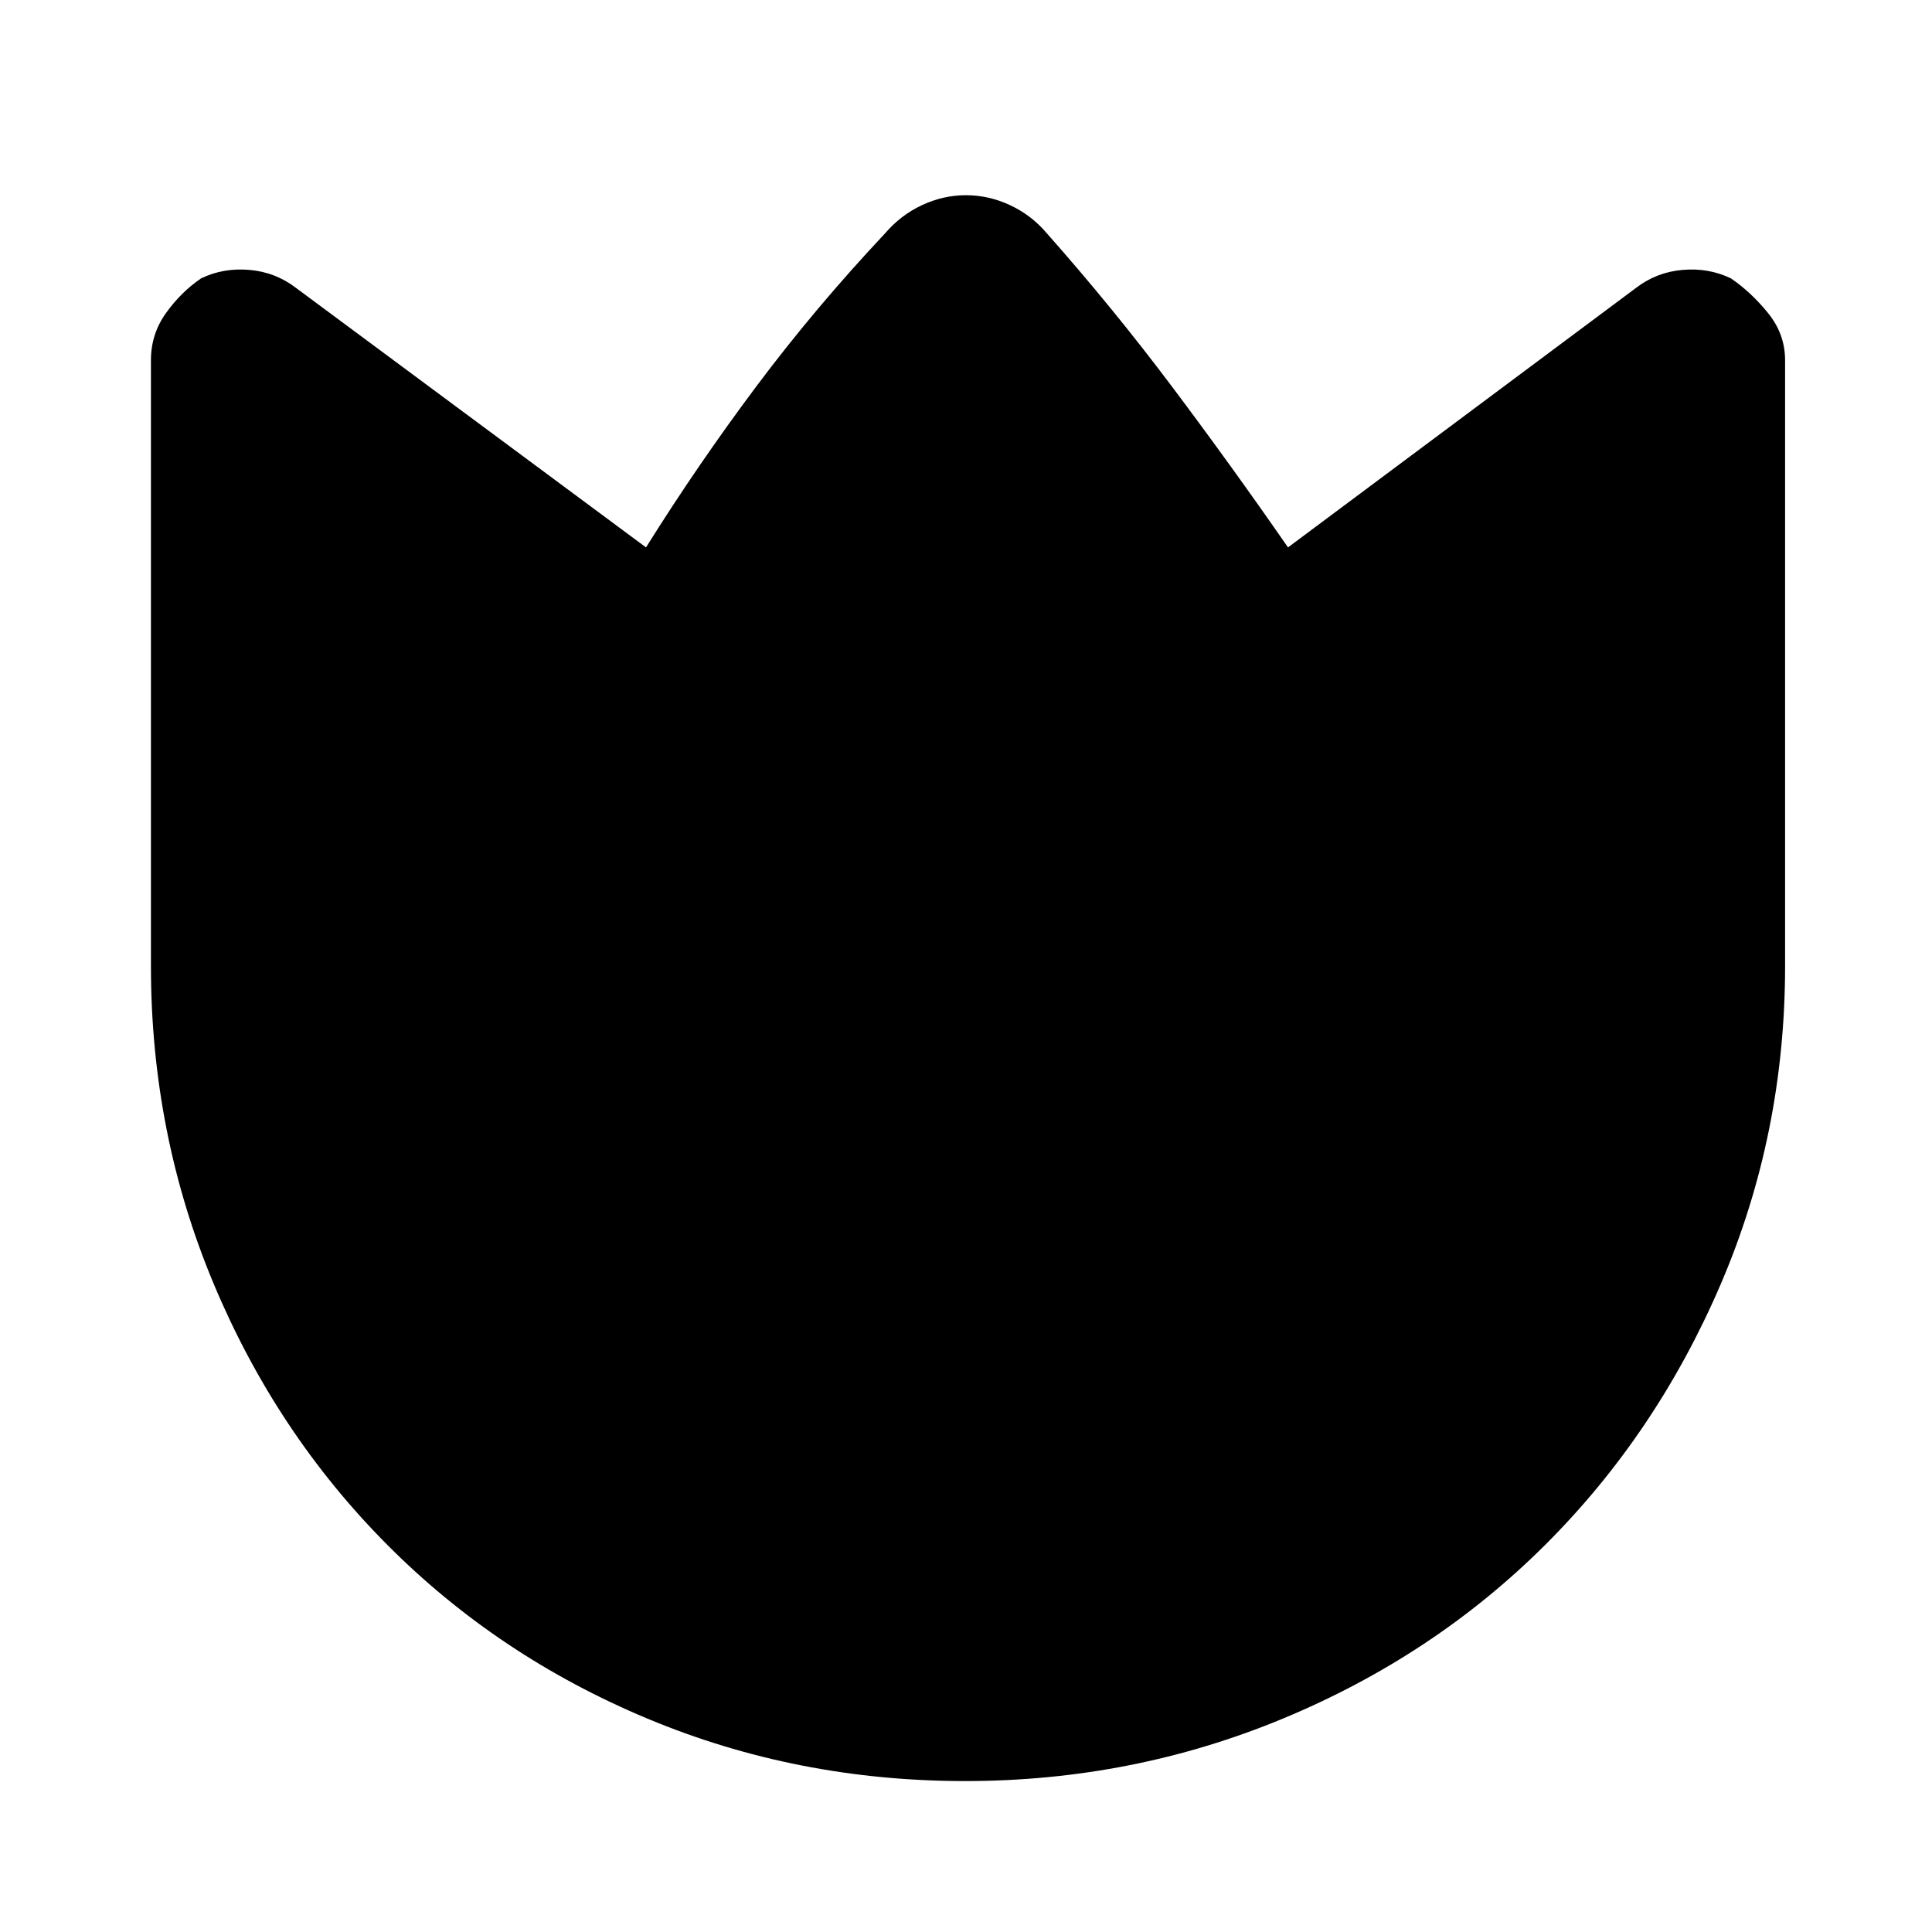 <svg xmlns="http://www.w3.org/2000/svg" height="48" viewBox="0 96 960 960" width="48"><path d="M520 211.739q33 37.261 62.526 76.588Q612.053 327.654 640 368l173-129q10.161-7.778 23.081-8.889Q849 229 860 234.274q10 6.775 18.5 17.243Q887 261.985 887 275v301q0 83.521-31.945 158.011-31.945 74.491-87.279 129.647-55.333 55.156-130.174 86.249Q562.762 981 479.532 981q-83.532 0-157.79-31.014-74.257-31.014-129.406-86.467-55.15-55.453-86.243-129.805Q75 659.362 75 576V275q0-13.015 7.5-23.483t17.5-17.243q11-5.274 23.919-4.163Q136.839 231.222 147 239l174 129q25.623-41 54.812-80 29.188-39 63.932-76 7.803-9.12 18.369-14.06Q468.679 193 480 193t21.887 4.94q10.566 4.94 18.113 13.799Z"/></svg>